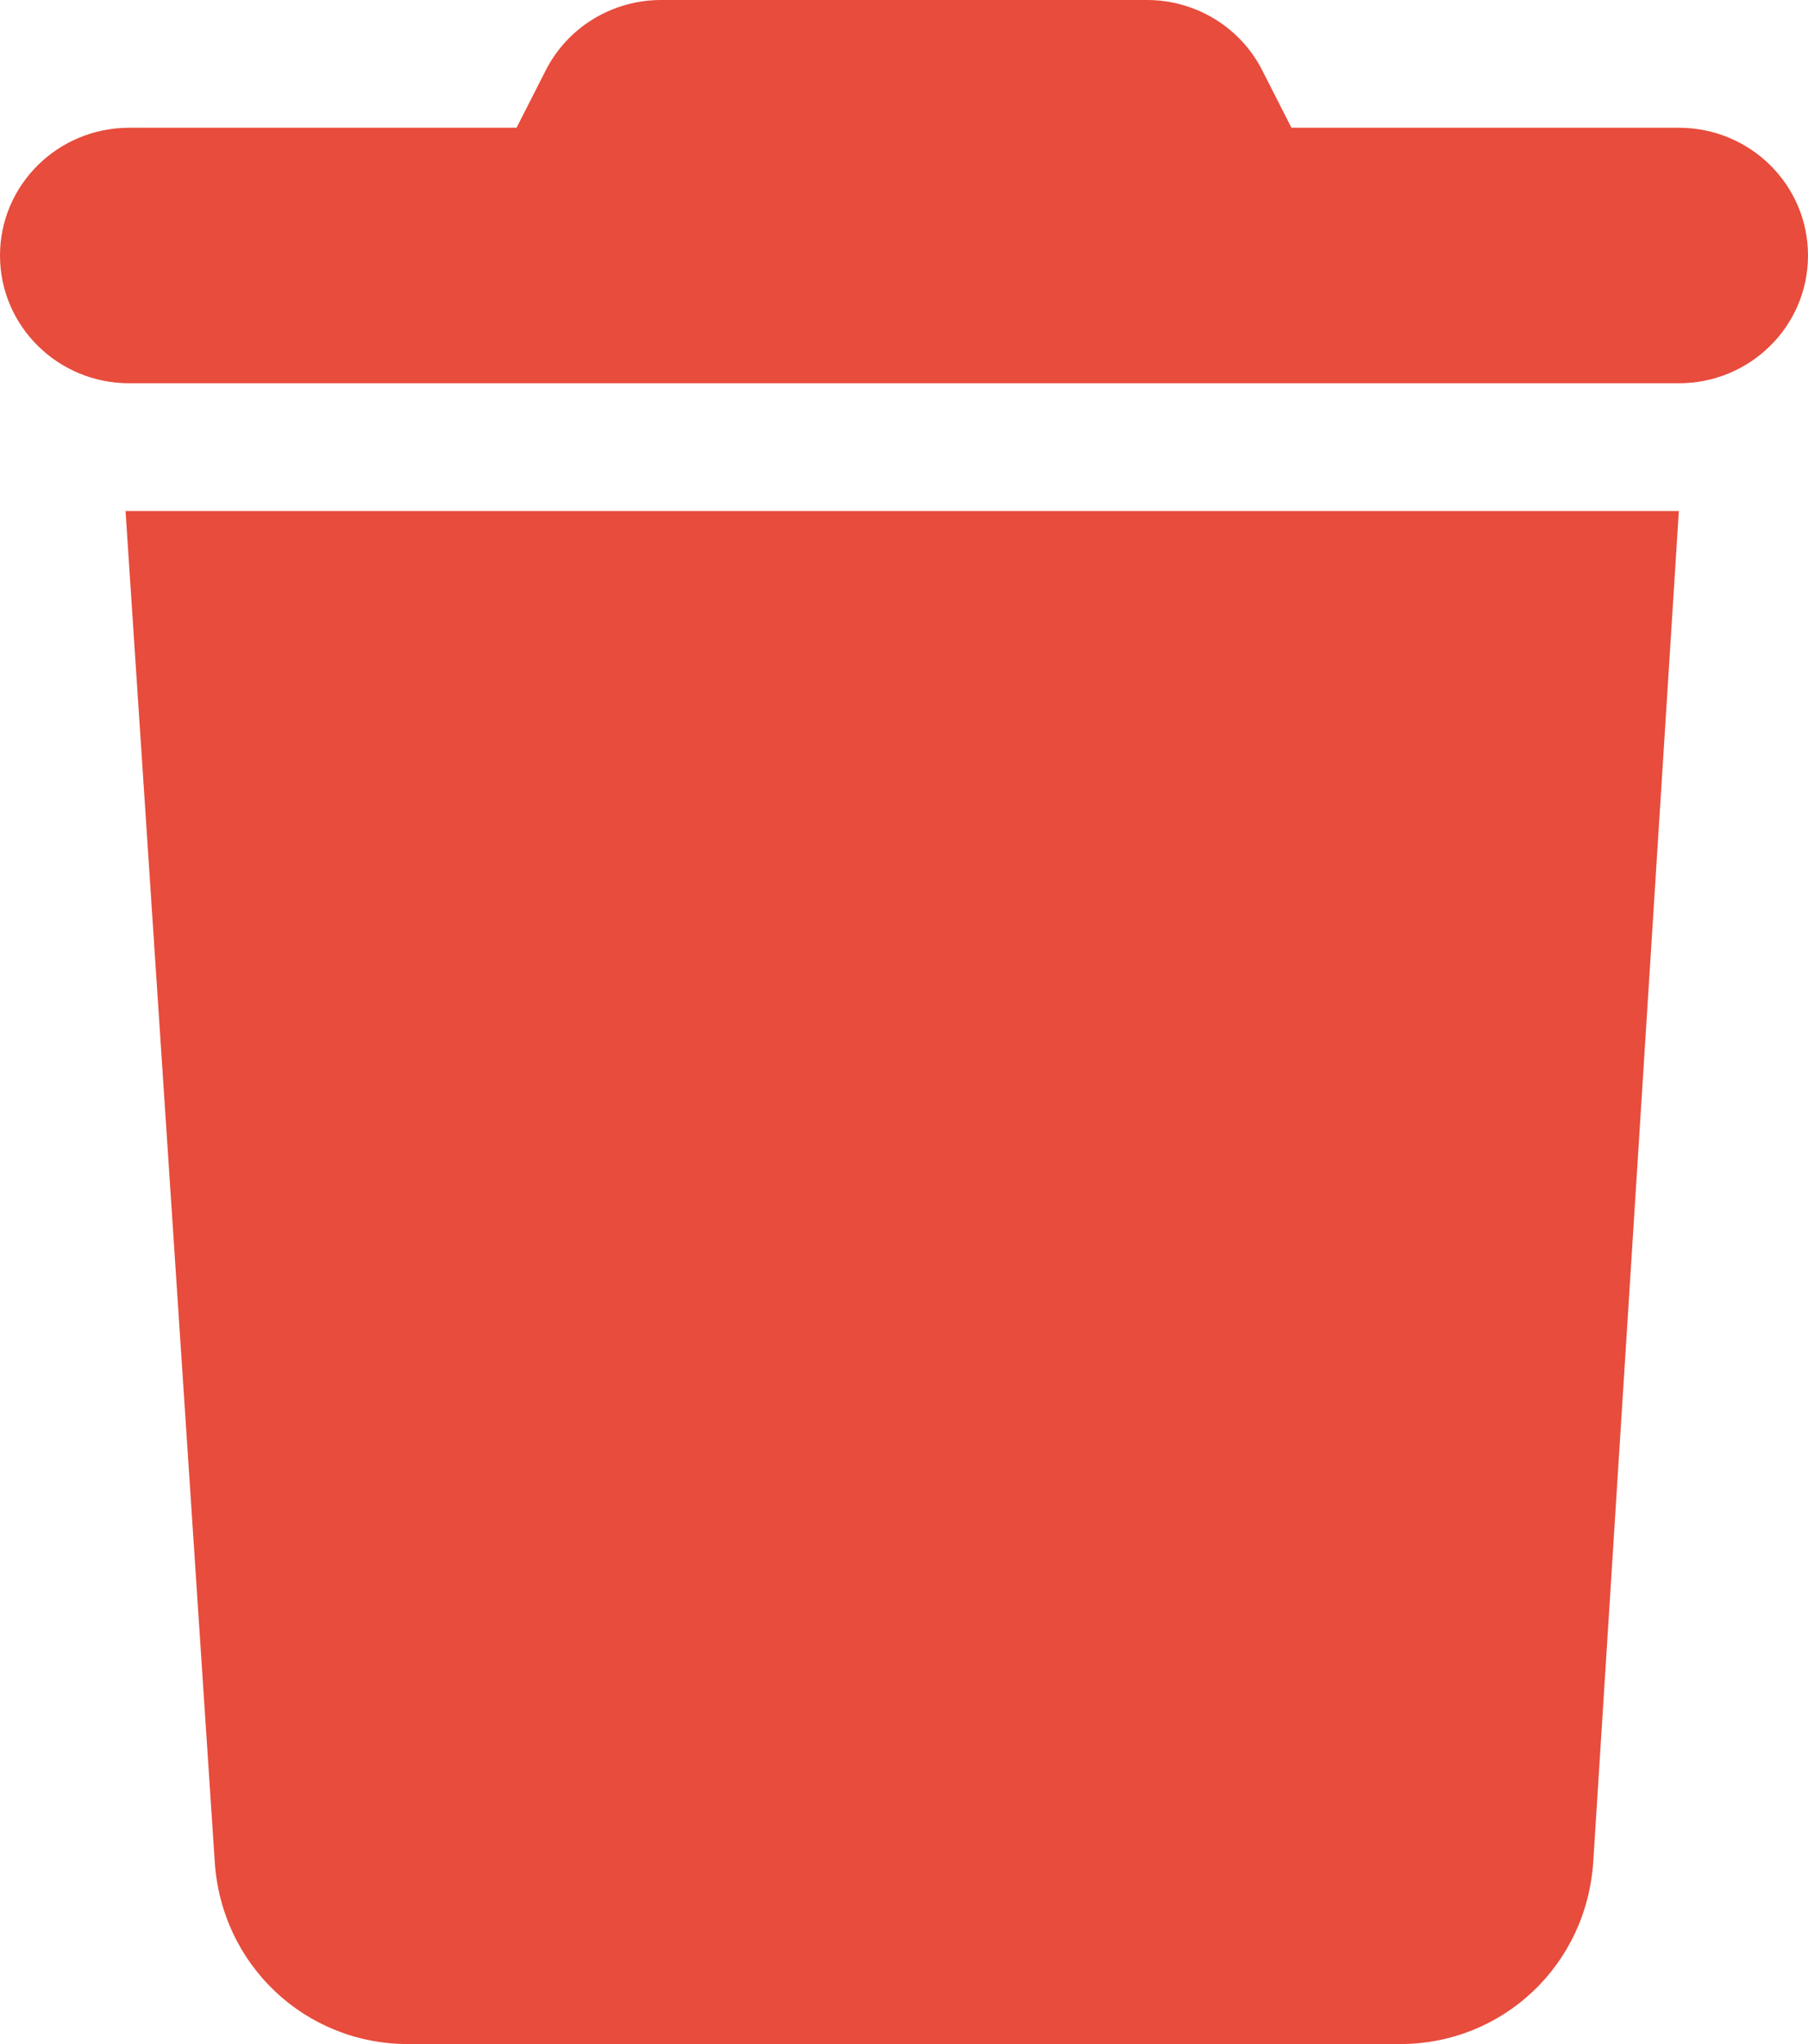 <svg width="23" height="26" viewBox="0 0 23 26" fill="none" xmlns="http://www.w3.org/2000/svg">
<path d="M6.941 0.898C7.218 0.348 7.788 0 8.409 0H14.591C15.212 0 15.782 0.348 16.059 0.898L16.429 1.625H21.357C22.266 1.625 23 2.353 23 3.25C23 4.147 22.266 4.875 21.357 4.875H1.643C0.736 4.875 0 4.147 0 3.25C0 2.353 0.736 1.625 1.643 1.625H6.571L6.941 0.898V0.898ZM20.269 23.669C20.187 25 19.114 26 17.81 26H5.19C3.889 26 2.812 25 2.731 23.669L1.597 6.5H21.357L20.269 23.669Z" fill="#E74C3C"/>
</svg>
